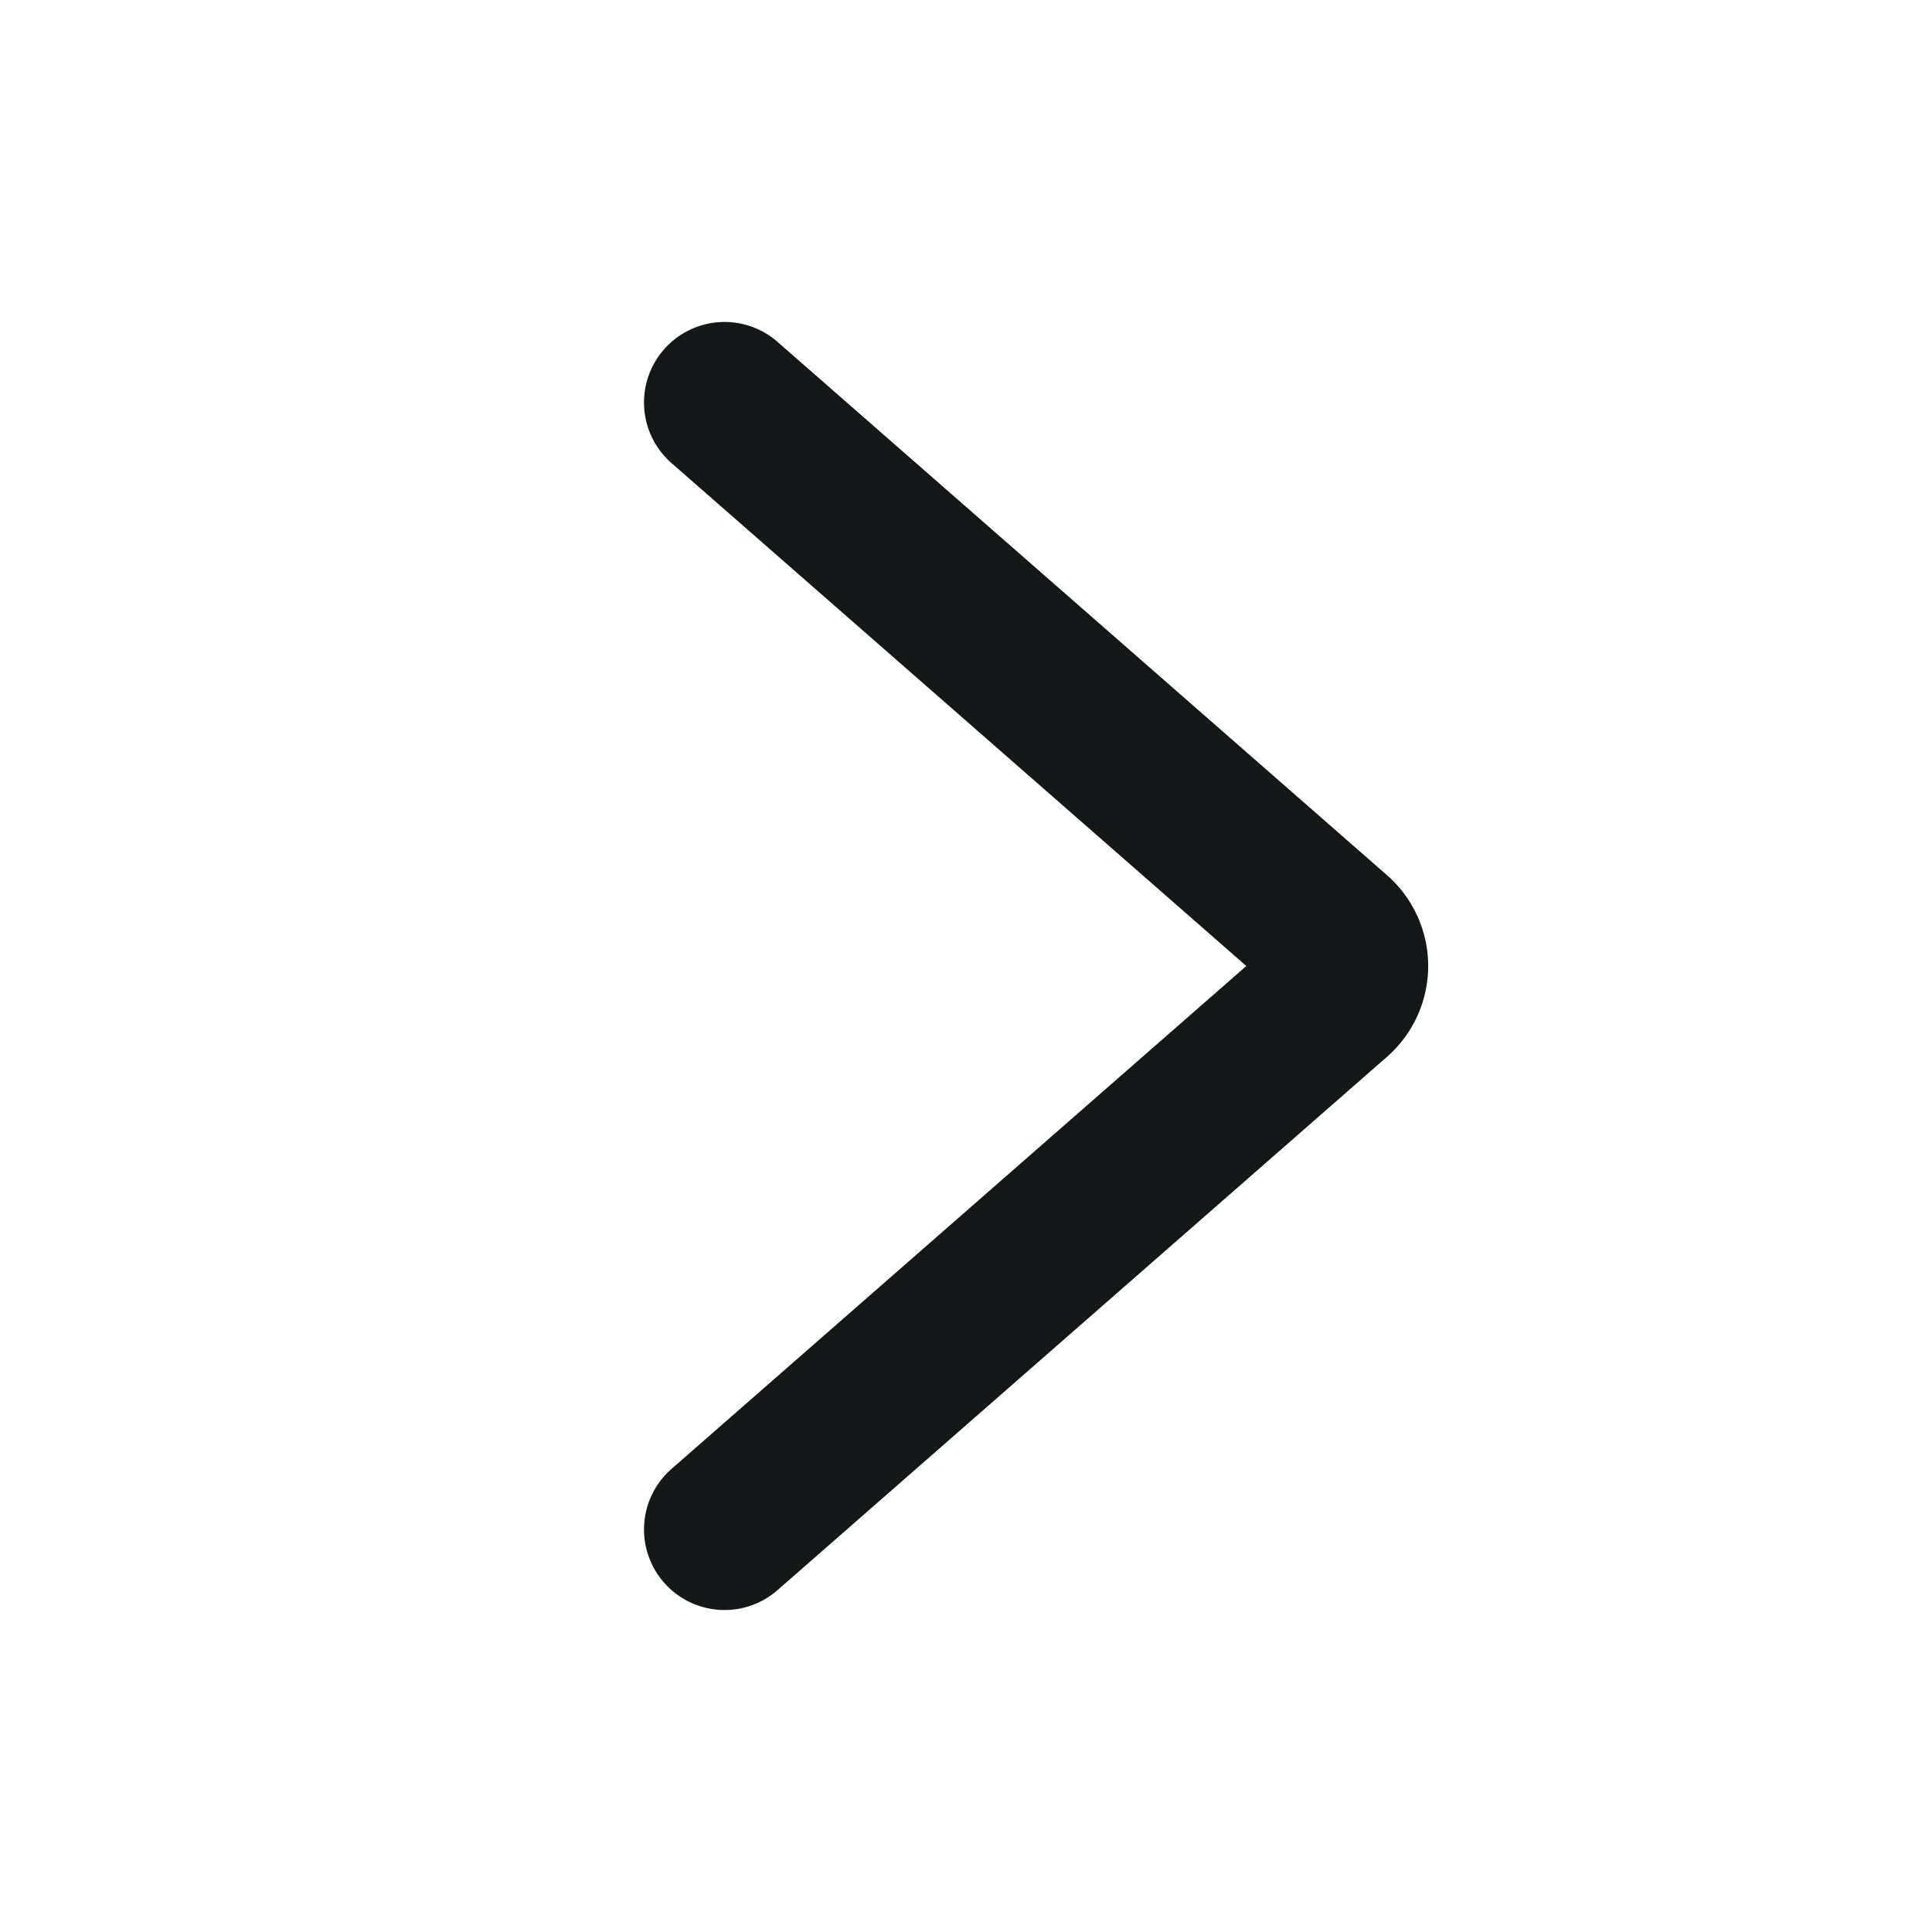 <svg width="24" height="24" viewBox="0 0 24 24" fill="none" xmlns="http://www.w3.org/2000/svg">
    <path fill-rule="evenodd" clip-rule="evenodd" d="M8.247 4.342a1 1 0 0 1 1.412-.095l7.57 6.624a1.5 1.5 0 0 1 0 2.258l-7.57 6.624a1 1 0 1 1-1.317-1.506L15.482 12l-7.14-6.247a1 1 0 0 1-.095-1.411z" fill="#161718"/>
</svg>
